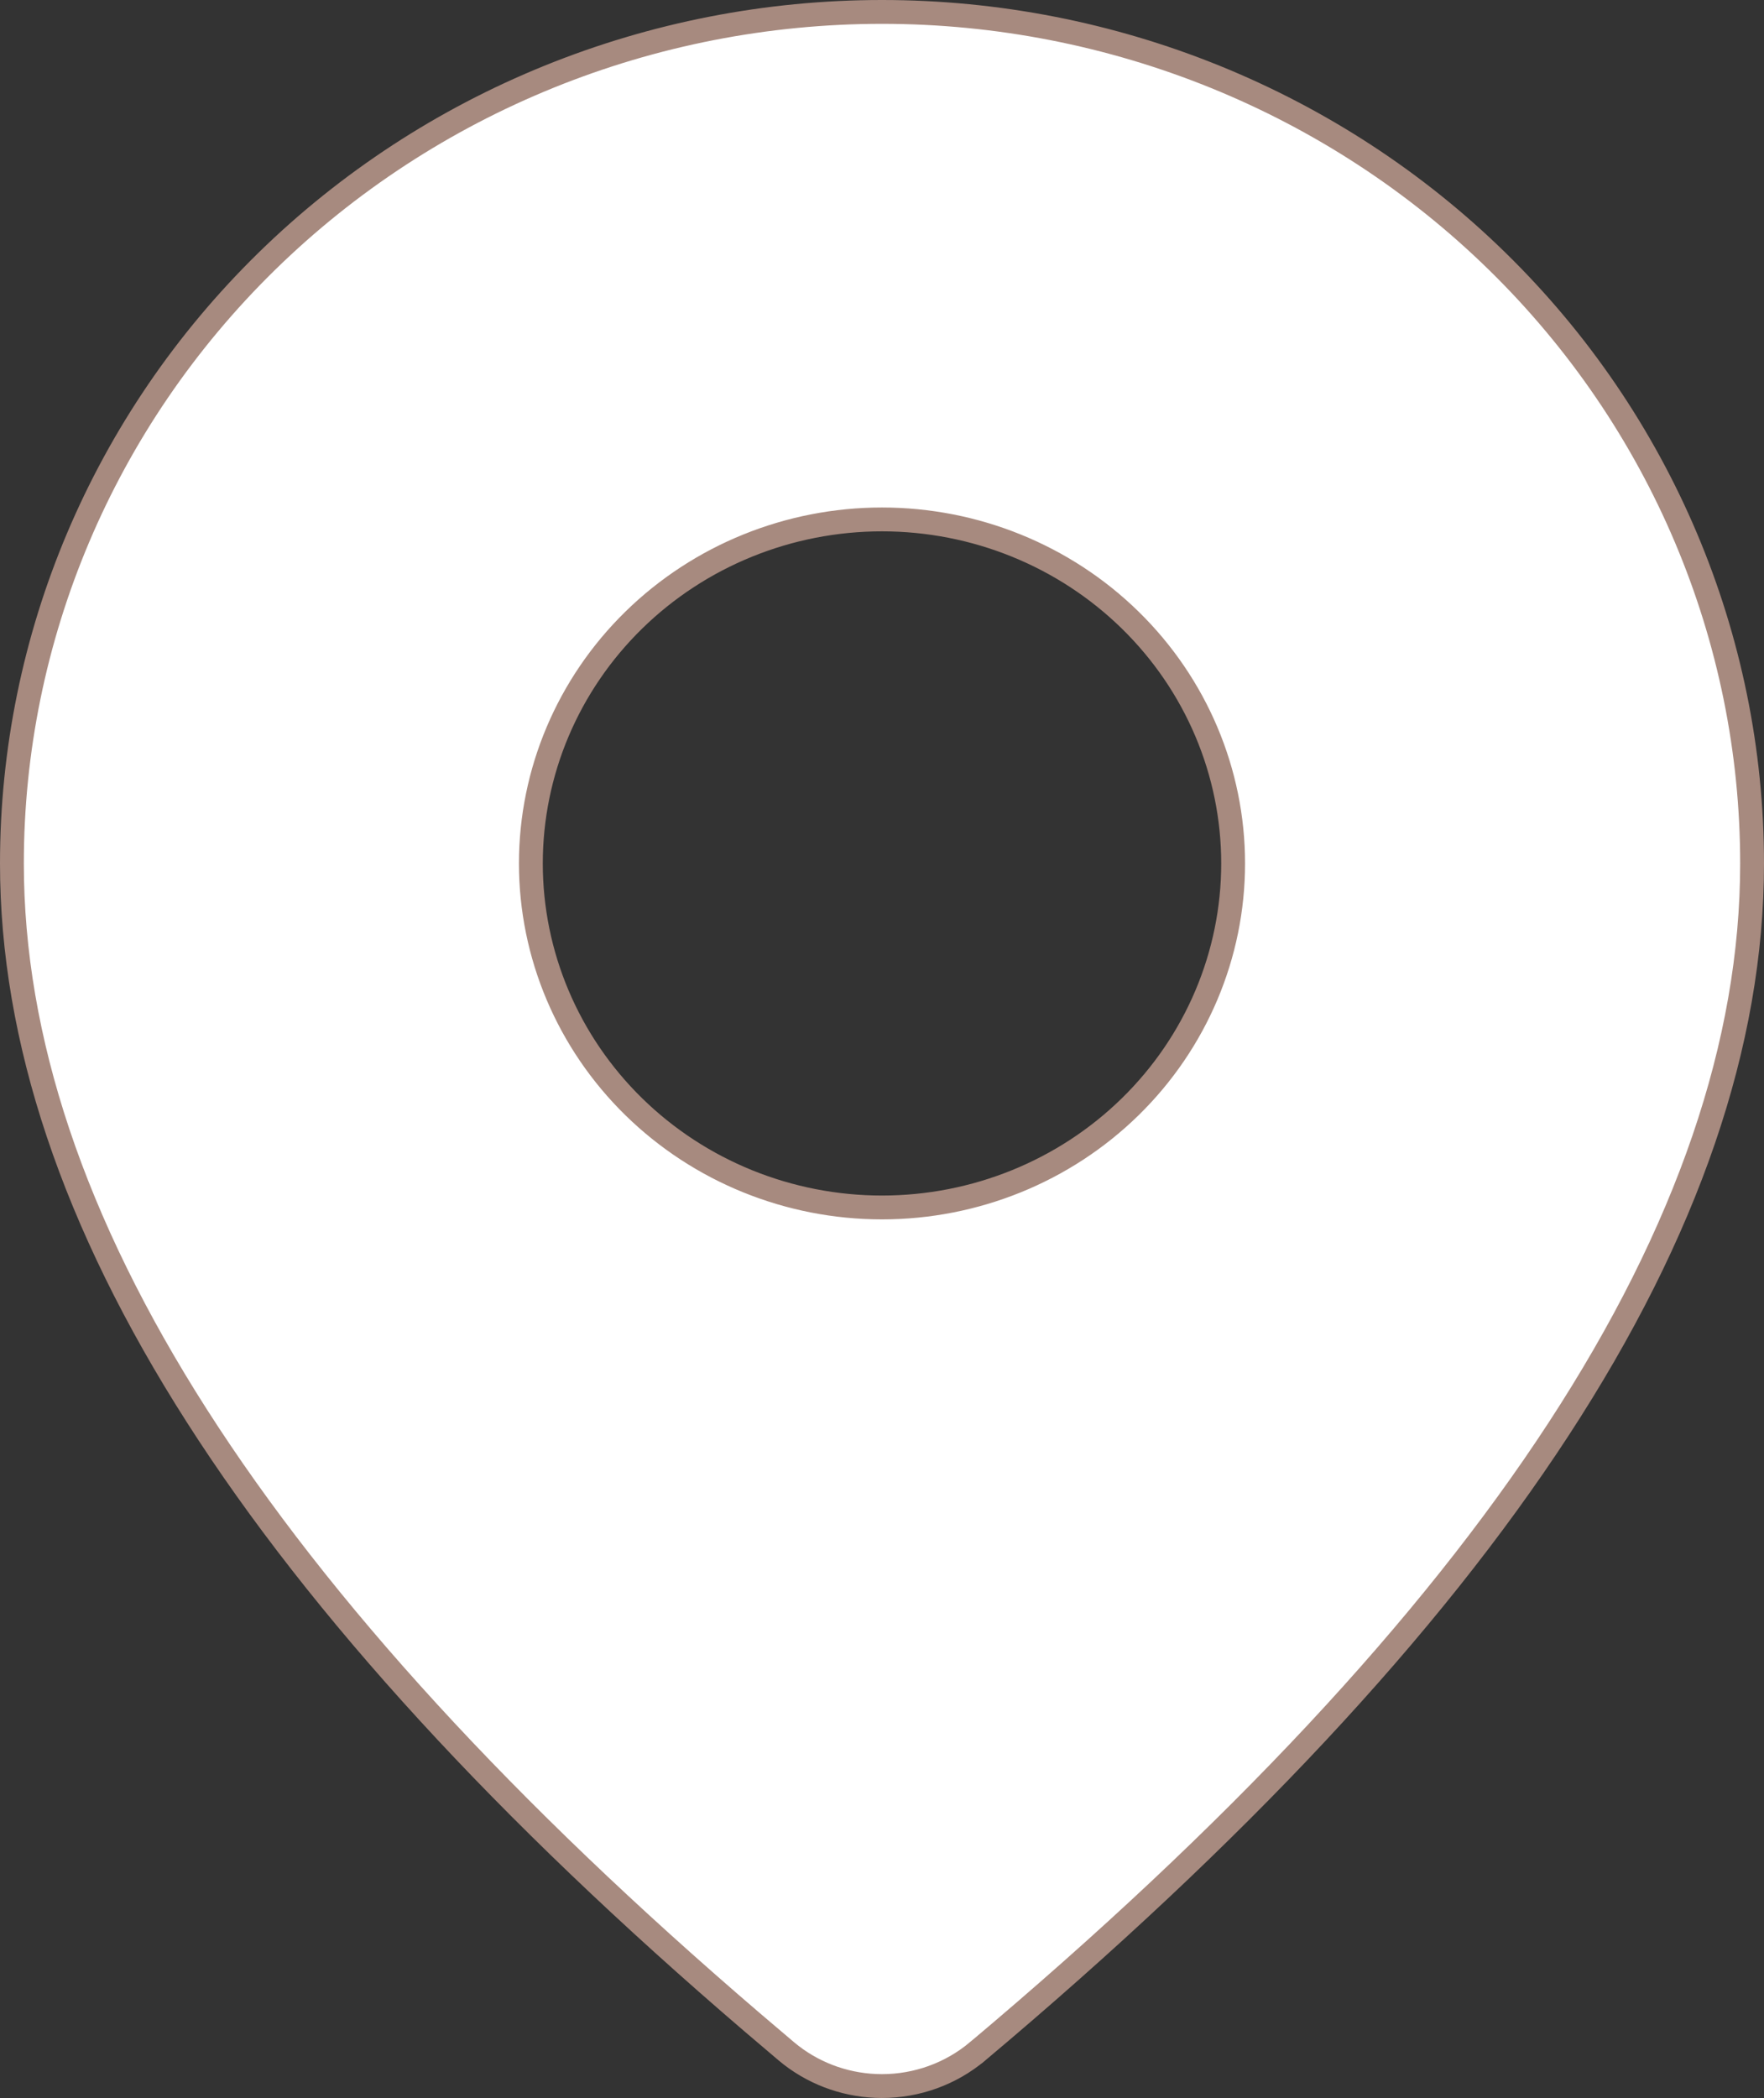 <svg width="74" height="88" viewBox="0 0 74 88" fill="none" xmlns="http://www.w3.org/2000/svg">
<rect x="0" y="0" width="74" height="88" fill="#333333" stroke="none"/>
<path d="M37 0.5C46.684 0.5 55.969 4.265 62.813 10.965C69.657 17.664 73.5 26.748 73.5 36.217C73.5 51.285 62.672 67.834 41.005 86.048H41.004C39.889 86.985 38.466 87.501 36.993 87.5C35.612 87.499 34.276 87.043 33.197 86.212L32.985 86.041L31.552 84.823C10.848 67.088 0.5 50.947 0.5 36.217C0.5 26.748 4.343 17.664 11.187 10.965C18.031 4.265 27.316 0.5 37 0.5ZM37 21.787C33.097 21.787 29.351 23.305 26.588 26.01C23.824 28.715 22.27 32.386 22.27 36.217C22.27 40.047 23.824 43.719 26.588 46.424C29.351 49.129 33.097 50.647 37 50.647C40.903 50.647 44.649 49.129 47.412 46.424C50.176 43.719 51.73 40.047 51.73 36.217C51.73 32.386 50.176 28.715 47.412 26.01C44.649 23.305 40.903 21.787 37 21.787Z" fill="white" stroke="#A78A7F"/>
</svg>
